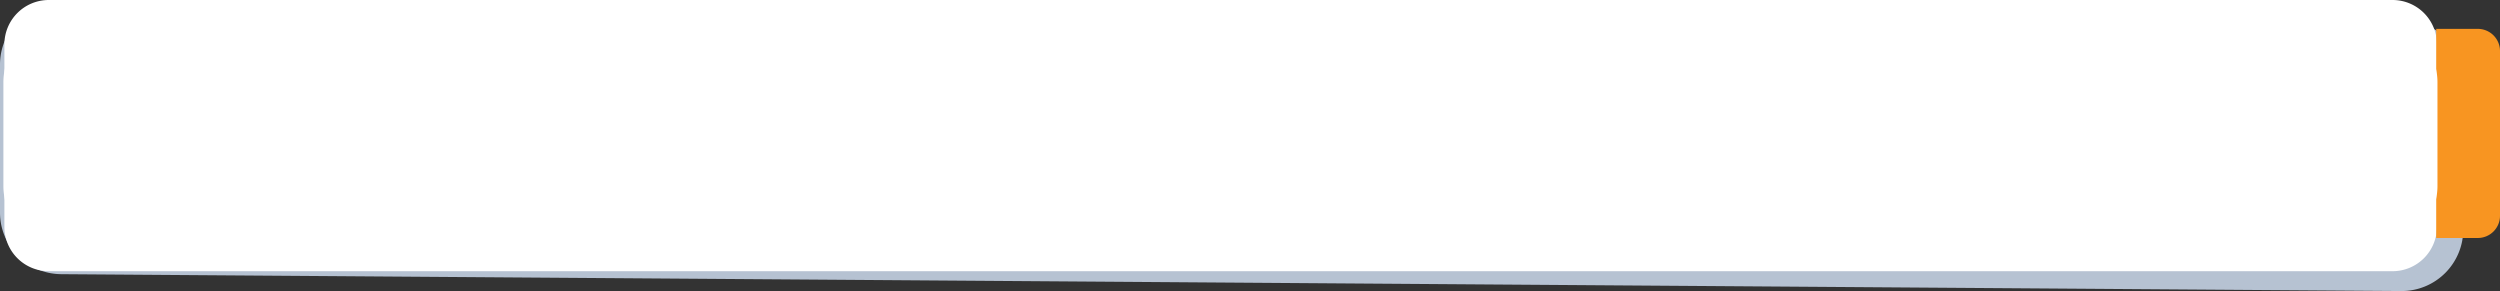 <svg xmlns="http://www.w3.org/2000/svg" width="1013.799" height="118.022" viewBox="0 0 1013.799 118.022">
  <rect x="0" y="0" width="1013.799" height="118.022" fill="#333333" stroke="none"/>
  <g id="img-diksha-feature-parent04-textbg" transform="translate(-65.201 -12.424)">
    <path id="Path_19" data-name="Path 19" d="M65.2,38.634a25,25,0,0,1,25.18-25l948.909,6.835a25,25,0,0,1,24.82,25v59.977a25,25,0,0,1-25.18,25L90.021,123.61a25,25,0,0,1-24.82-25Z" fill="#b6c2d2"/>
    <path id="Path_20" data-name="Path 20" d="M66.981,30.424a18,18,0,0,1,18-18H1035.43a18,18,0,0,1,18,18V104.4a18,18,0,0,1-18,18H84.981a18,18,0,0,1-18-18Z" fill="#fff"/>
    <path id="Path_21" data-name="Path 21" d="M1053.13,24.131H1070a9,9,0,0,1,9,9v66.8a9,9,0,0,1-9,9h-16.87Z" fill="#f89521"/>
    <path id="Path_22" data-name="Path 22" d="M66.579,45.791a25,25,0,0,1,25-25H1028.64a25,25,0,0,1,25,25V87.842a25,25,0,0,1-25,25H91.579a25,25,0,0,1-25-25Z" fill="#fff"/>
  </g>
</svg>
